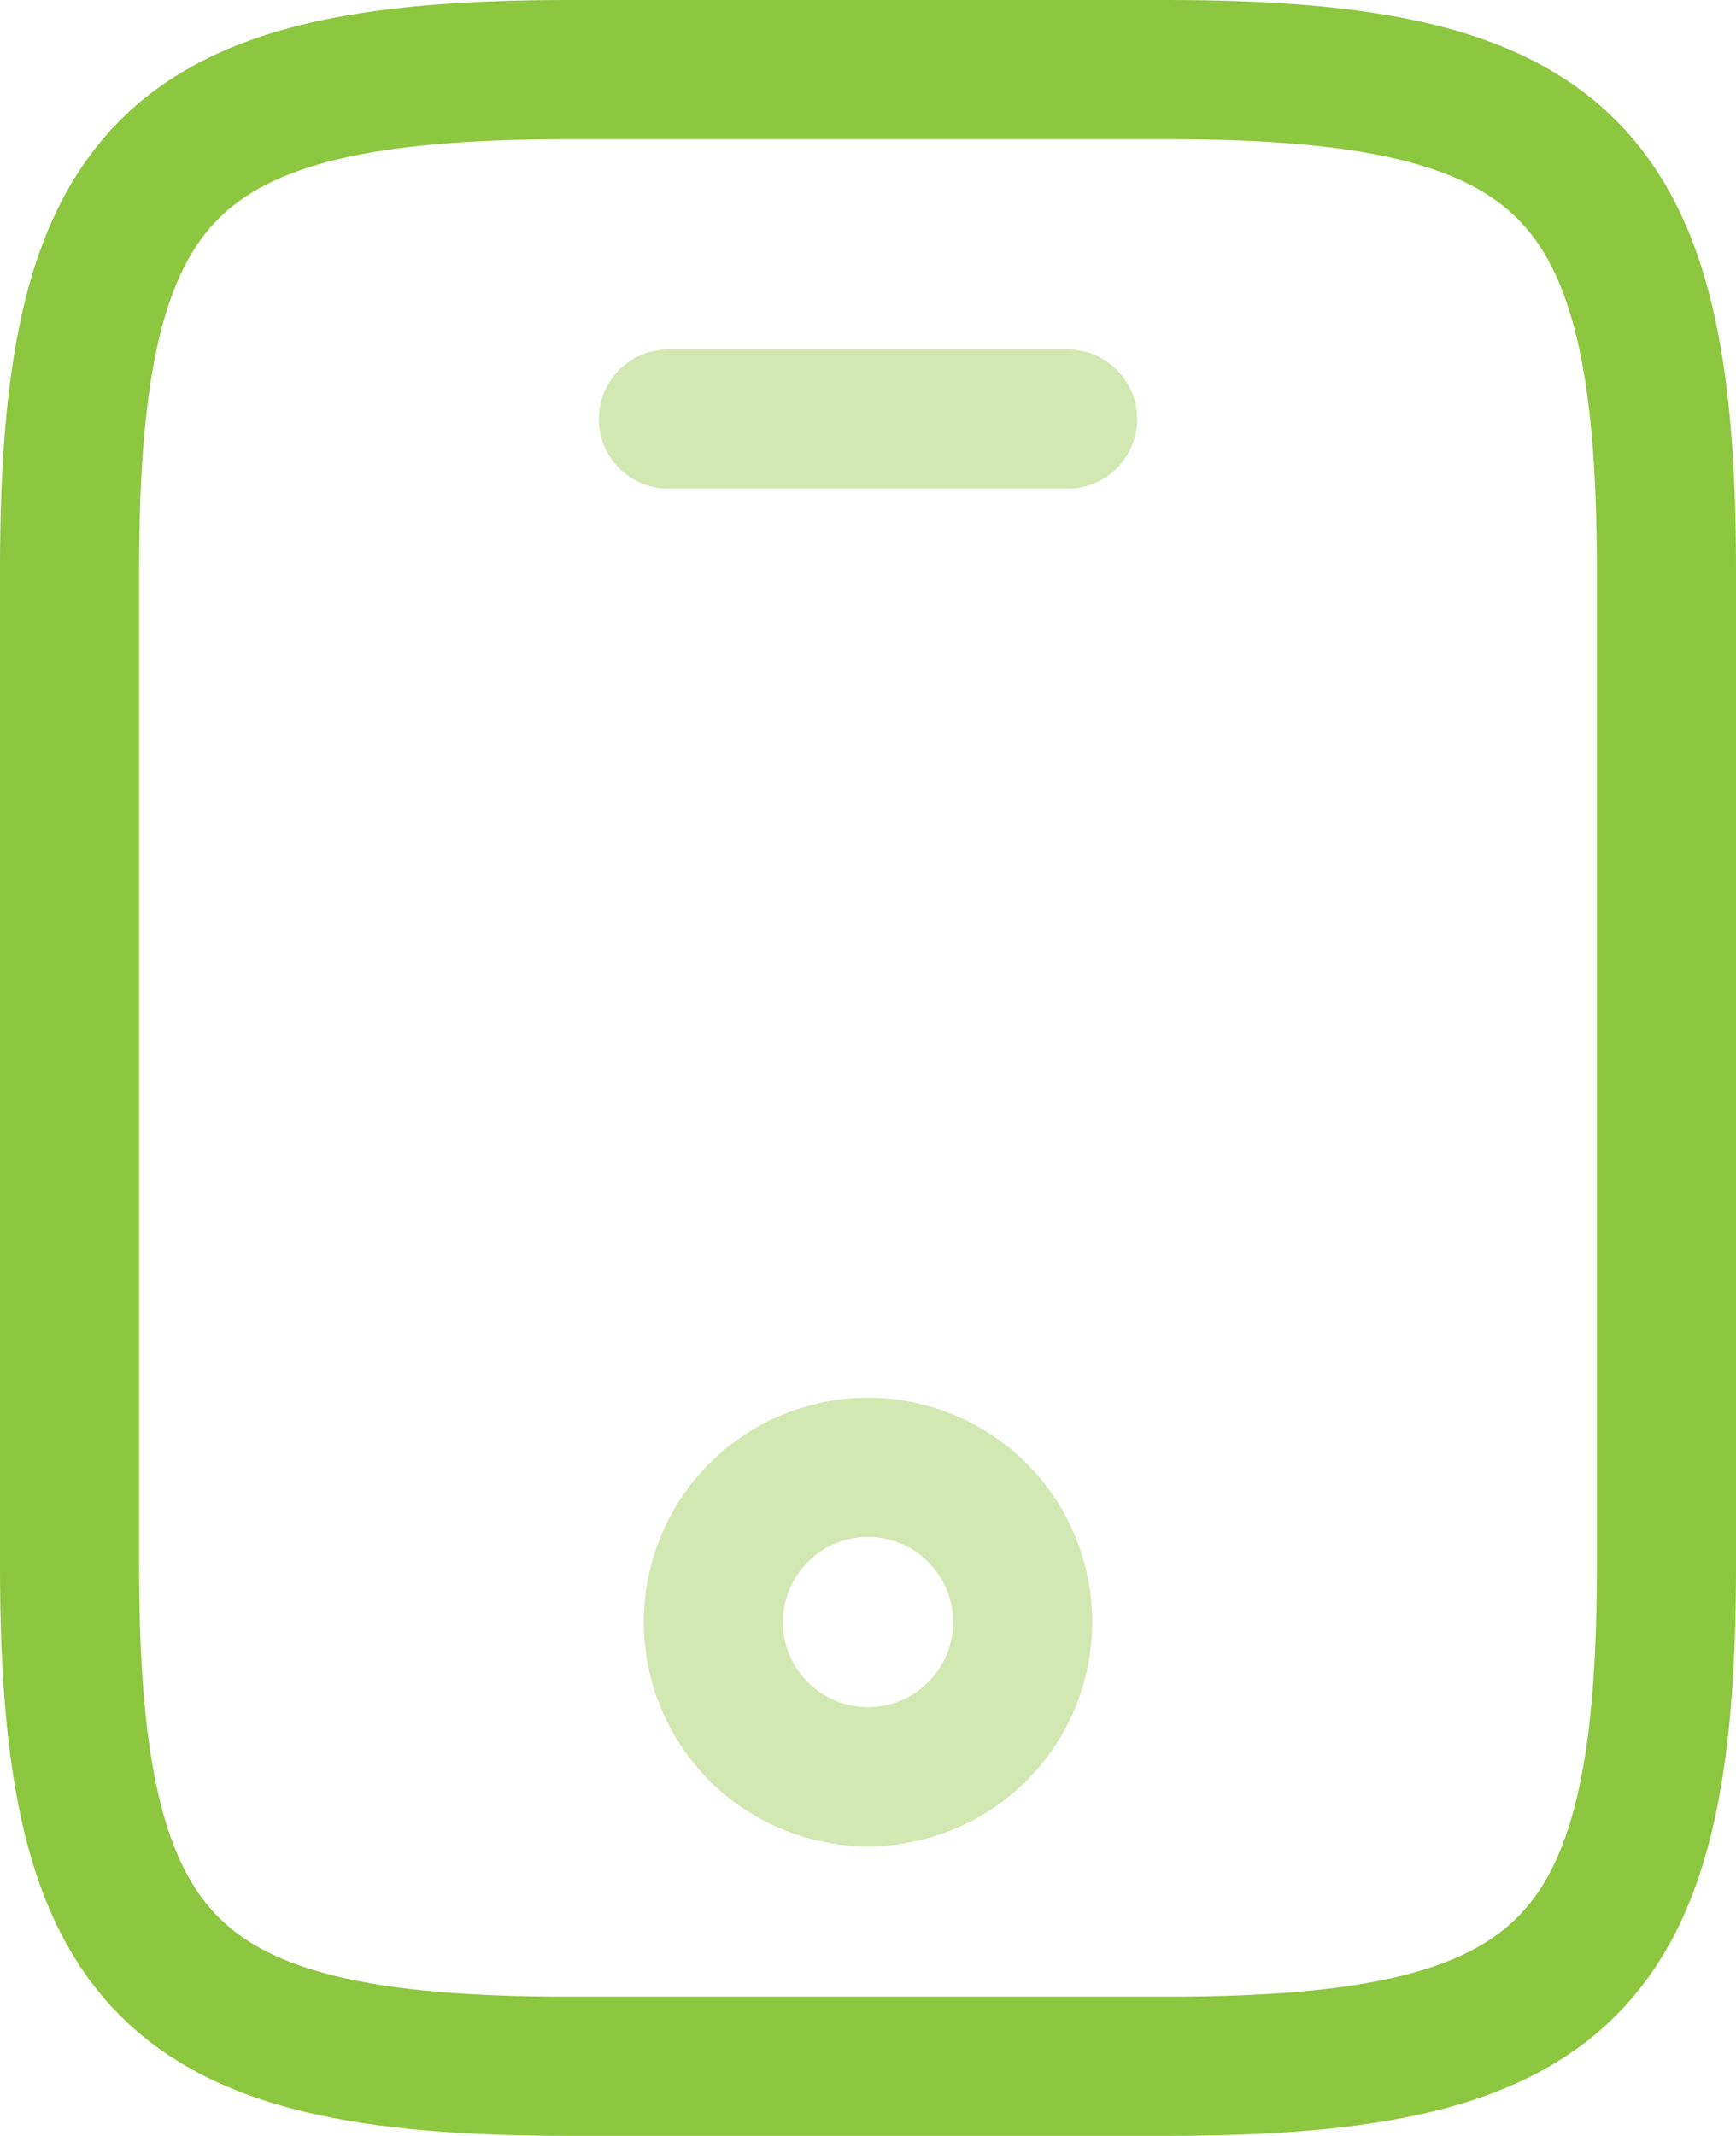 <svg xmlns="http://www.w3.org/2000/svg" width="24.952" height="30.689" viewBox="0 0 24.952 30.689">
  <g id="vuesax_twotone_mobile" data-name="vuesax/twotone/mobile" transform="translate(-111 -383)">
    <g id="mobile" transform="translate(112 384)">
      <path id="Vector" d="M22.952,7.172V21.517c0,5.738-1.434,7.172-7.172,7.172H7.172C1.434,28.69,0,27.255,0,21.517V7.172C0,1.434,1.434,0,7.172,0h8.607C21.517,0,22.952,1.434,22.952,7.172Z" fill="none" stroke="#8dc63f" stroke-linecap="round" stroke-linejoin="round" stroke-width="2"/>
      <path id="Vector-2" data-name="Vector" d="M5.738,0H0" transform="translate(8.607 5.021)" fill="none" stroke="#8dc63f" stroke-linecap="round" stroke-linejoin="round" stroke-width="2" opacity="0.4"/>
      <path id="Vector-3" data-name="Vector" d="M4.447,2.223A2.223,2.223,0,1,1,2.223,0,2.223,2.223,0,0,1,4.447,2.223Z" transform="translate(9.252 20.083)" fill="none" stroke="#8dc63f" stroke-linecap="round" stroke-linejoin="round" stroke-width="2" opacity="0.4"/>
    </g>
  </g>
</svg>

